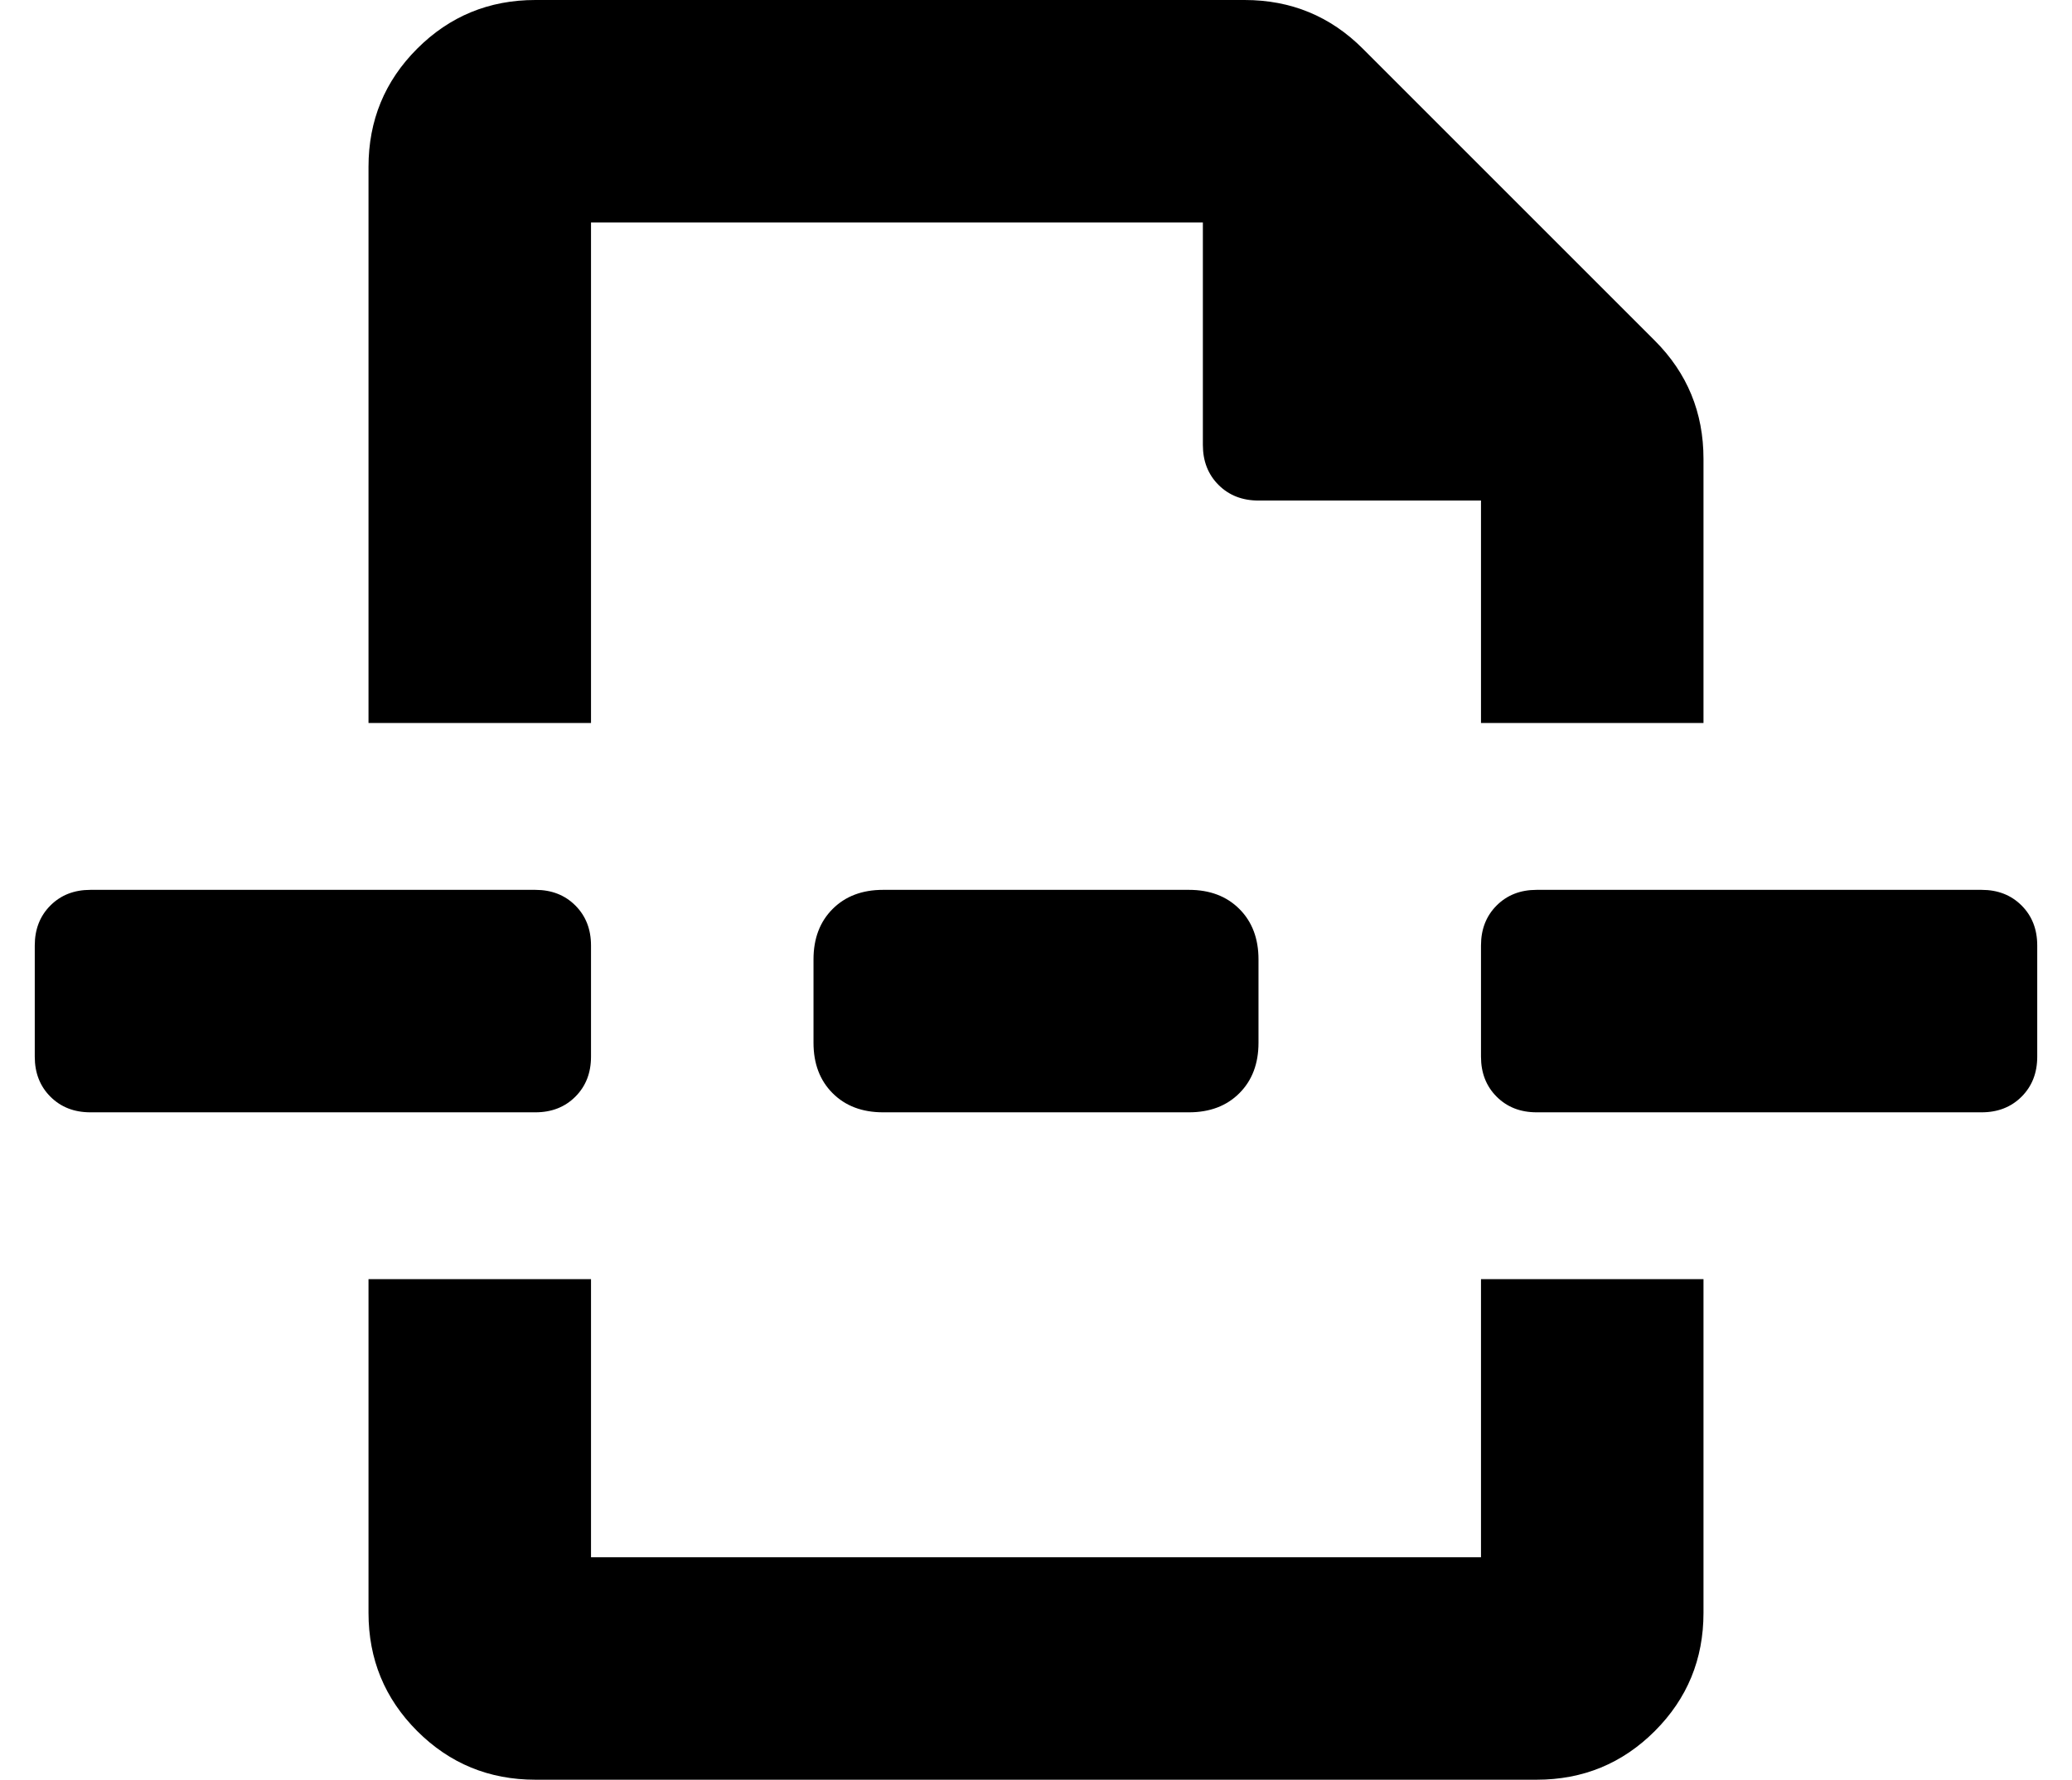 <?xml version="1.0" standalone="no"?>
<!DOCTYPE svg PUBLIC "-//W3C//DTD SVG 1.1//EN" "http://www.w3.org/Graphics/SVG/1.1/DTD/svg11.dtd" >
<svg xmlns="http://www.w3.org/2000/svg" xmlns:xlink="http://www.w3.org/1999/xlink" version="1.1" viewBox="-10 0 596 512">
   <path fill="currentColor"
d="M244 256h88q9 0 14.5 5.5t5.5 14.5v24q0 9 -5.5 14.5t-14.5 5.5h-88q-9 0 -14.5 -5.5t-5.5 -14.5v-24q0 -9 5.5 -14.5t14.5 -5.5zM160 64v144h-64v-160q0 -20 14 -34t34 -14h204q20 0 34 14l84 84q14 14 14 34v76h-64v-64h-64q-7 0 -11.5 -4.5t-4.5 -11.5v-64h-176z
M560 256q7 0 11.5 4.5t4.5 11.5v32q0 7 -4.5 11.5t-11.5 4.5h-128q-7 0 -11.5 -4.5t-4.5 -11.5v-32q0 -7 4.5 -11.5t11.5 -4.5h128zM416 448v-80h64v96q0 20 -14 34t-34 14h-288q-20 0 -34 -14t-14 -34v-96h64v80h256zM160 304q0 7 -4.5 11.5t-11.5 4.5h-128
q-7 0 -11.5 -4.5t-4.5 -11.5v-32q0 -7 4.5 -11.5t11.5 -4.5h128q7 0 11.5 4.5t4.5 11.5v32z" />
</svg>
